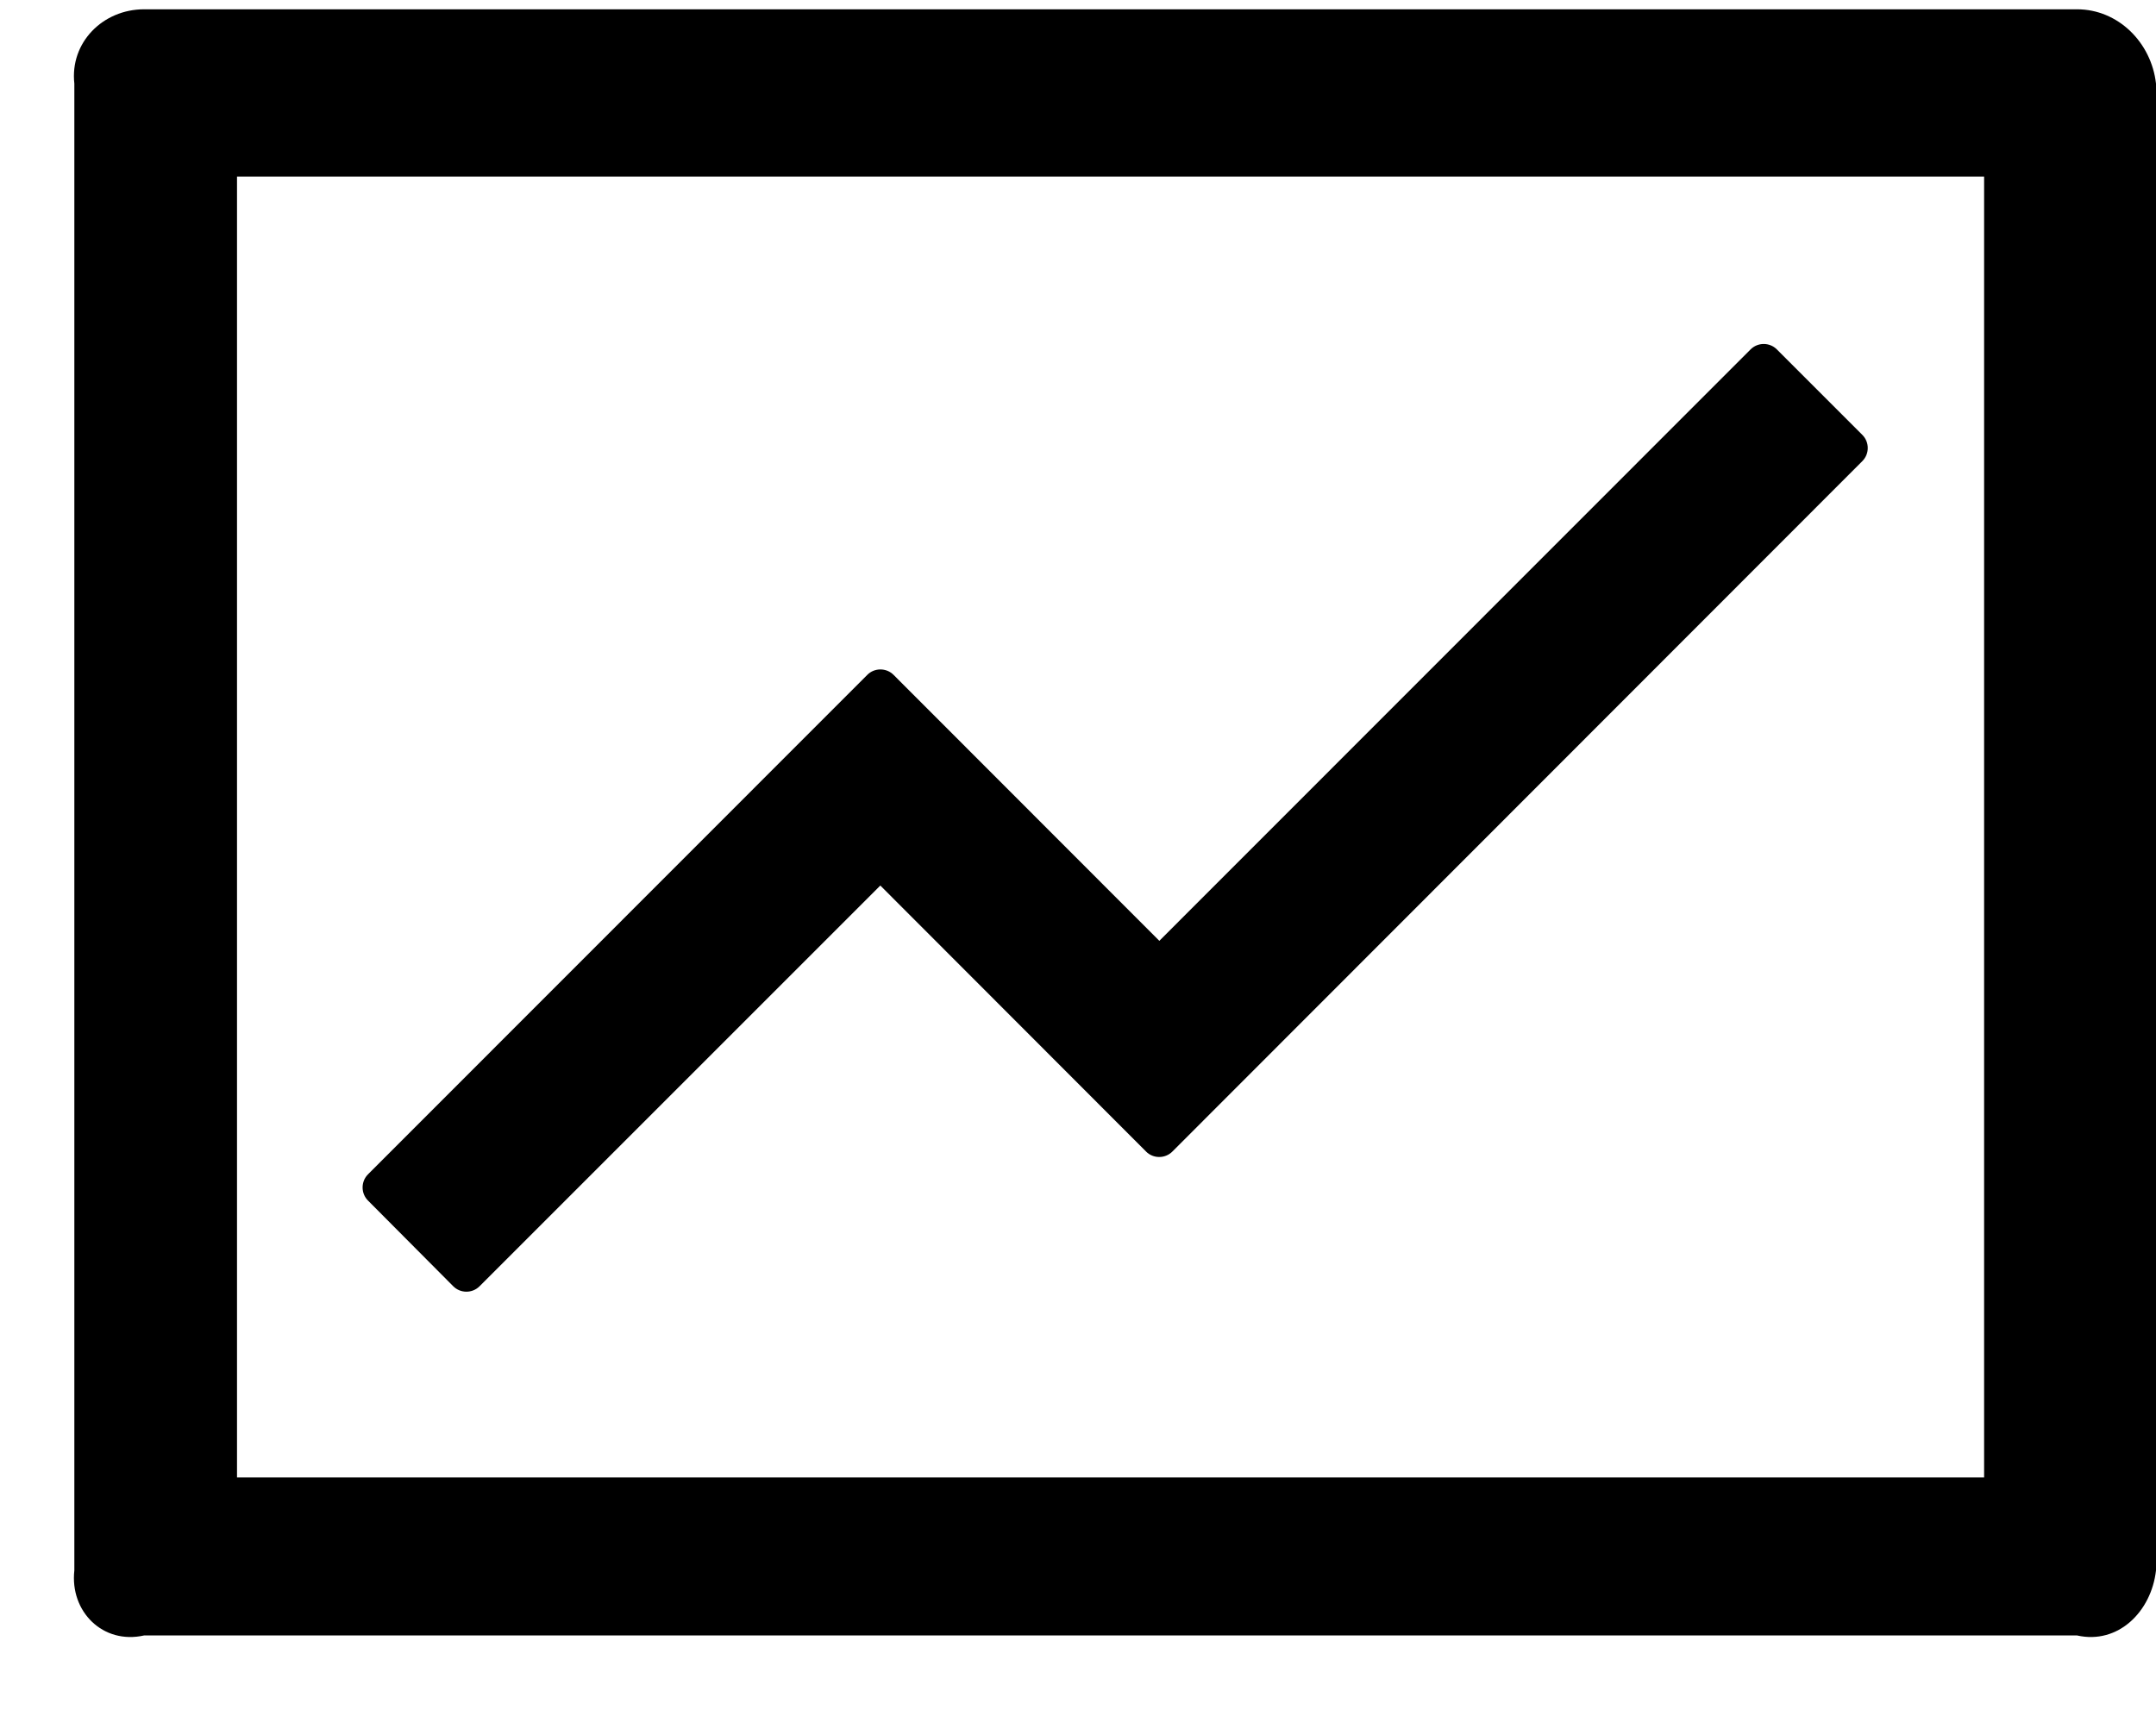 ﻿<?xml version="1.0" encoding="utf-8"?>
<svg version="1.1" xmlns:xlink="http://www.w3.org/1999/xlink" width="29px" height="23px" xmlns="http://www.w3.org/2000/svg">
  <g transform="matrix(1 0 0 1 -1038 -1081 )">
    <path d="M 29 1.125  C 28.938 0.572  28.491 0.125  27.938 0.125  L 1.938 0.125  C 1.384 0.125  0.938 0.572  1 1.125  L 1 21.125  C 0.938 21.678  1.384 22.125  1.938 22  L 27.938 22  C 28.491 22.125  28.938 21.678  29 21.125  L 29 1.125  Z M 26.688 2.375  L 26.688 19.875  L 3.188 19.875  L 3.188 2.375  L 26.688 2.375  Z M 4.95 16.15  L 6.097 17.303  C 6.194 17.4  6.353 17.4  6.45 17.303  L 11.841 11.912  L 15.416 15.491  C 15.512 15.588  15.672 15.588  15.769 15.491  L 25.05 6.203  C 25.147 6.106  25.147 5.947  25.05 5.85  L 23.9 4.7  C 23.803 4.603  23.644 4.603  23.547 4.7  L 15.594 12.656  L 12.019 9.078  C 11.922 8.981  11.762 8.981  11.666 9.078  L 4.95 15.797  C 4.853 15.894  4.853 16.053  4.95 16.15  Z " fill-rule="nonzero" fill="#000000" stroke="none" transform="matrix(1 0 0 1 1038 1081 )" />
  </g>
</svg>